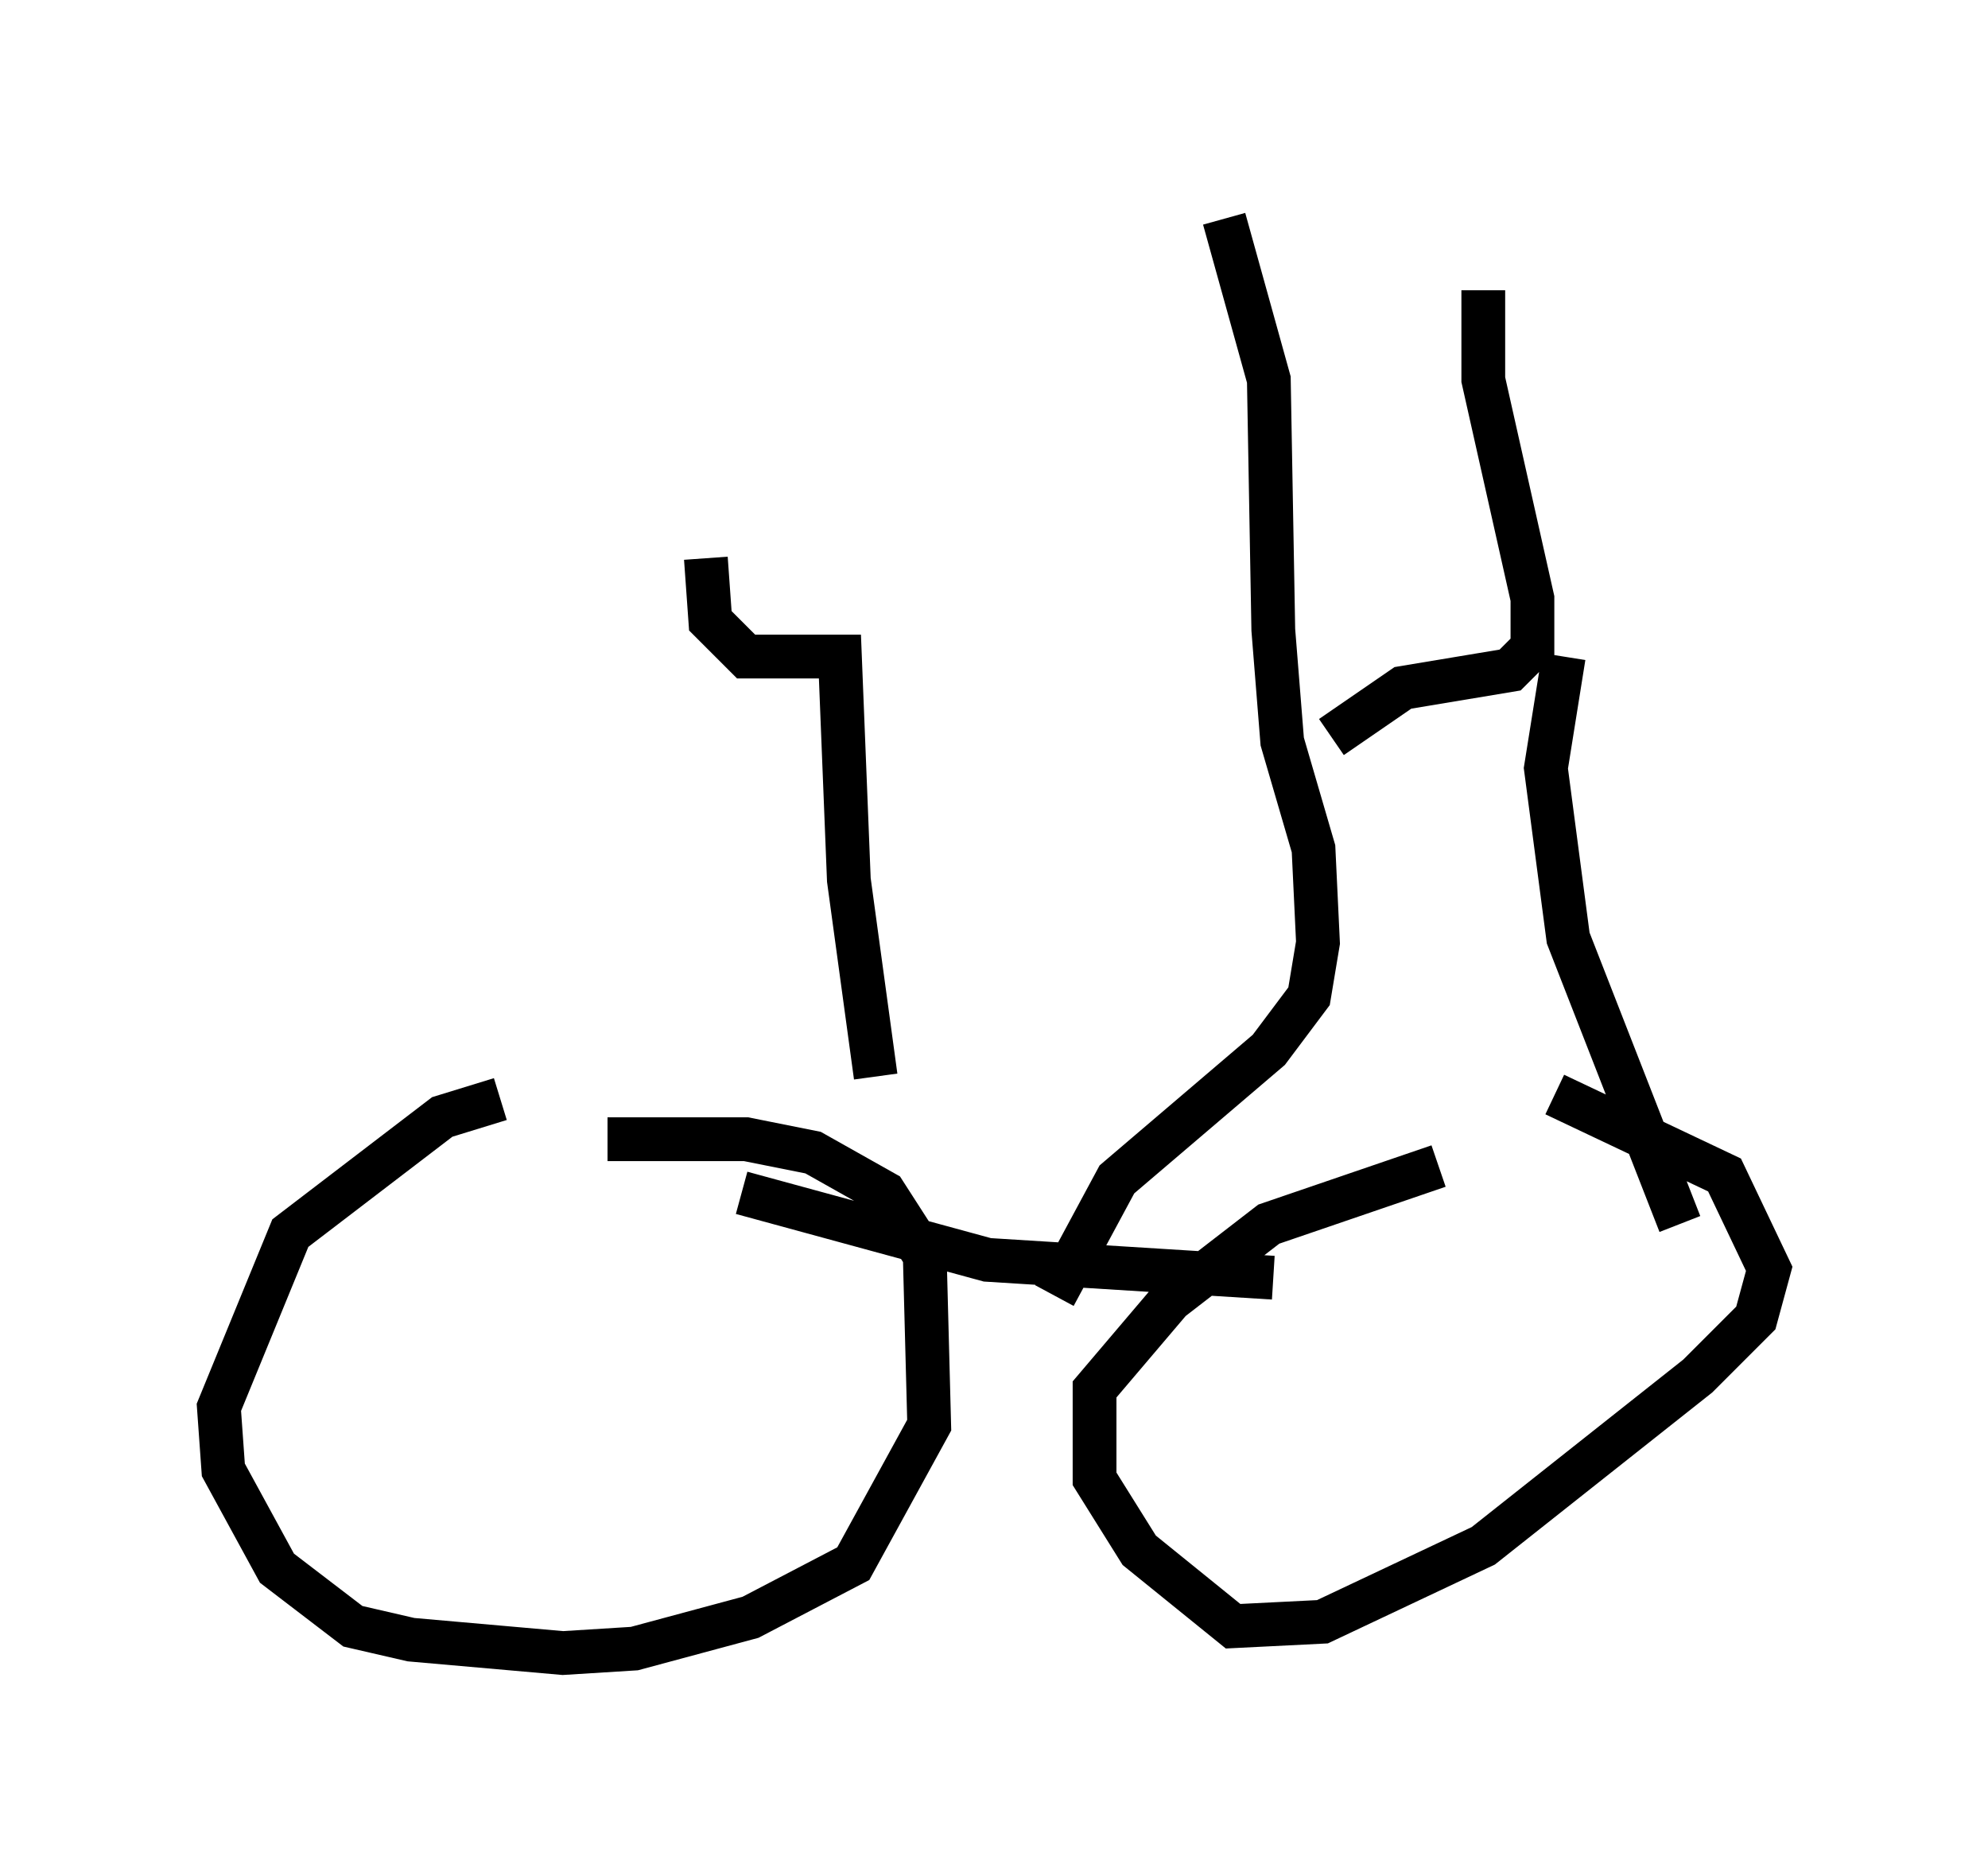 <?xml version="1.0" encoding="utf-8" ?>
<svg baseProfile="full" height="42.769" version="1.1" width="45.423" xmlns="http://www.w3.org/2000/svg" xmlns:ev="http://www.w3.org/2001/xml-events" xmlns:xlink="http://www.w3.org/1999/xlink"><defs /><rect fill="white" height="42.769" width="45.423" x="0" y="0" /><path d="M14.086, 25.213 m-2.654, -0.102 l-1.327, 0.408 -3.471, 2.654 l-1.633, 3.981 0.102, 1.429 l1.225, 2.246 1.735, 1.327 l1.327, 0.306 3.471, 0.306 l1.633, -0.102 2.654, -0.715 l2.348, -1.225 1.735, -3.165 l-0.102, -3.879 -0.919, -1.429 l-1.633, -0.919 -1.531, -0.306 l-3.165, 0.0 m18.988, 0.613 l-3.879, 1.327 -2.246, 1.735 l-1.735, 2.042 0.0, 2.042 l1.021, 1.633 2.144, 1.735 l2.042, -0.102 3.675, -1.735 l4.9, -3.879 1.327, -1.327 l0.306, -1.123 -1.021, -2.144 l-3.879, -1.838 m-18.579, 2.246 l5.615, 1.531 6.533, 0.408 m-5.002, 0.408 l1.429, -2.654 3.471, -2.96 l0.919, -1.225 0.204, -1.225 l-0.102, -2.144 -0.715, -2.45 l-0.204, -2.552 -0.102, -5.717 l-1.021, -3.675 m5.921, 1.633 l0.0, 2.042 1.123, 5.002 l0.0, 1.123 -0.51, 0.51 l-2.45, 0.408 -1.633, 1.123 m5.308, -1.838 l-0.408, 2.552 0.51, 3.879 l2.552, 6.533 m-18.375, -3.369 l-0.613, -4.492 -0.204, -5.104 l-2.144, 0.0 -0.817, -0.817 l-0.102, -1.429 " fill="none" stroke="black" stroke-width="1" /></svg>